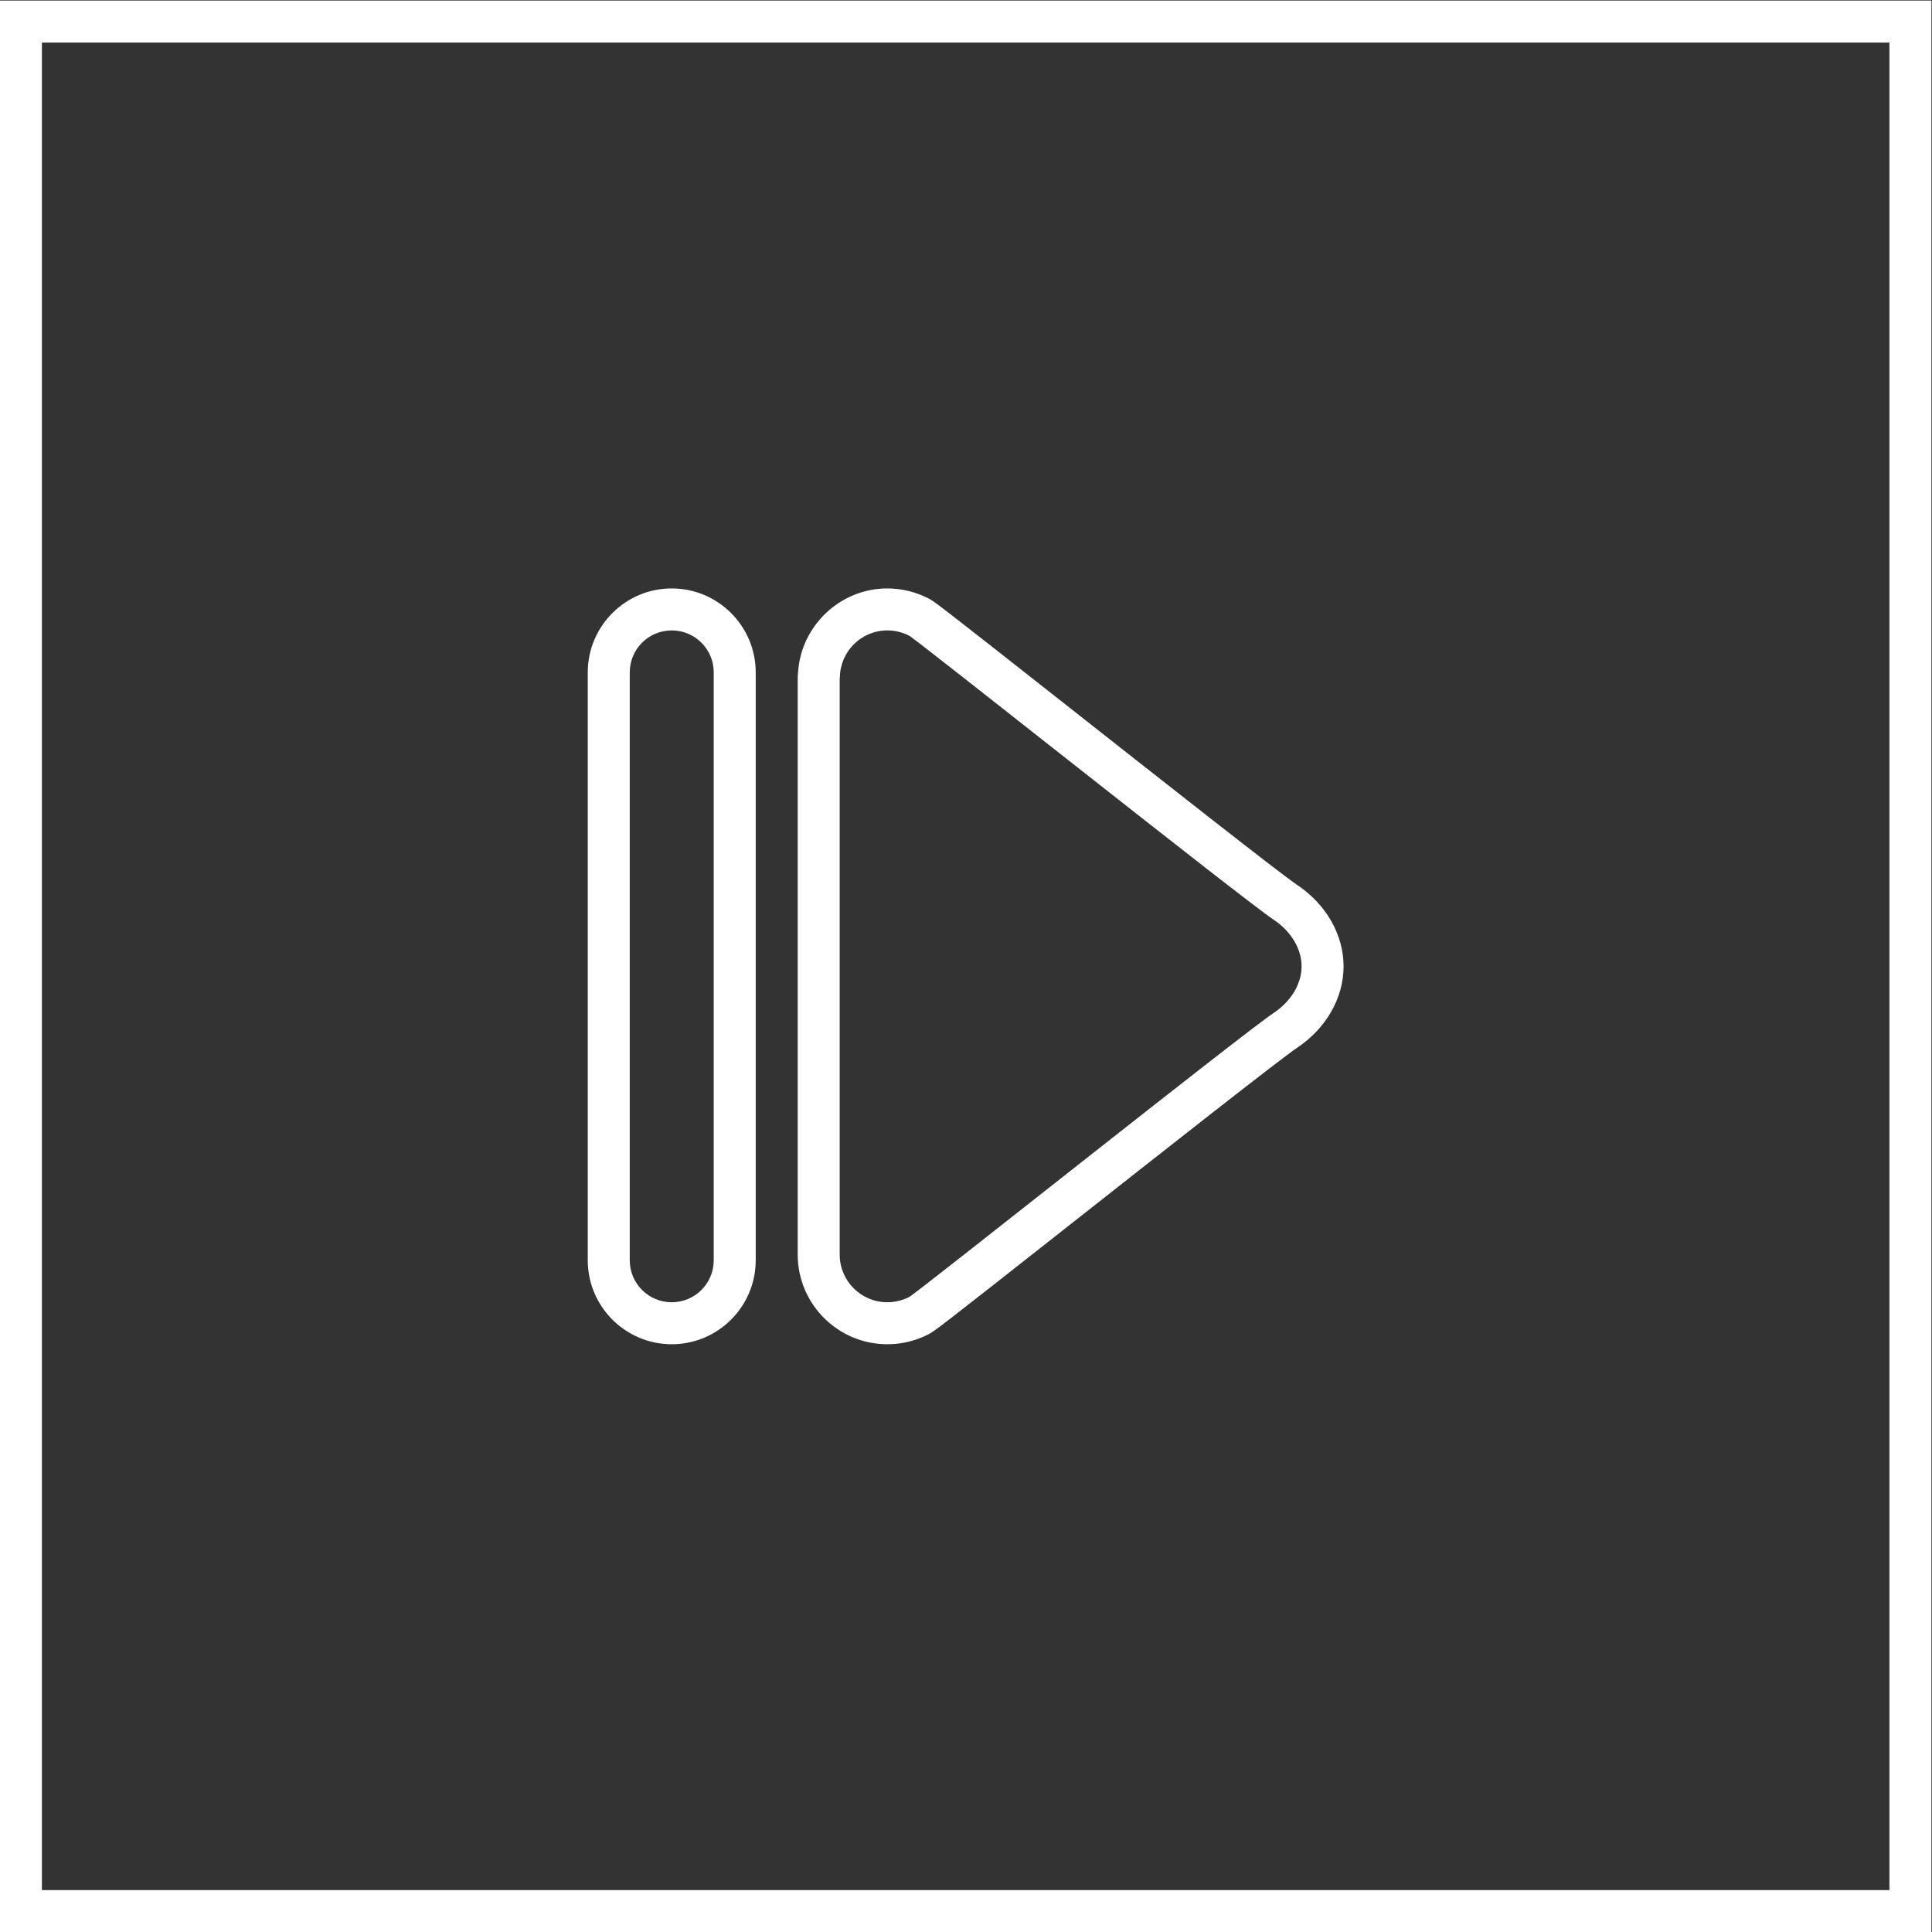<?xml version="1.0" encoding="UTF-8" standalone="no"?>
<svg
   xmlns:dc="http://purl.org/dc/elements/1.1/"
   xmlns:cc="http://creativecommons.org/ns#"
   xmlns:rdf="http://www.w3.org/1999/02/22-rdf-syntax-ns#"
   xmlns:svg="http://www.w3.org/2000/svg"
   xmlns="http://www.w3.org/2000/svg"
   viewBox="0 0 245.333 245.333"
   height="245.333"
   width="245.333"
   xml:space="preserve"
   id="svg2"
   version="1.1"><rect x="0" y="0" width="245.333" height="245.333" fill="#333333" stroke="none"/><defs
     id="defs6"><clipPath
       id="clipPath18"
       clipPathUnits="userSpaceOnUse"><path
         id="path16"
         d="M 0,256 H 256 V 0 H 0 Z" /></clipPath></defs><g
     transform="matrix(1.333,0,0,-1.333,-48,293.333)"
     id="g10"><g
       id="g12"><g
         clip-path="url(#clipPath18)"
         id="g14"><g
           transform="translate(100,164)"
           id="g20"><path
             id="path22"
             style="fill:#ffffff;fill-opacity:1;fill-rule:nonzero;stroke:none"
             d="m 0,0 c -4.411,0 -8,-3.589 -8,-8 v -56 c 0,-4.411 3.589,-8 8,-8 4.411,0 8,3.589 8,8 V -8 C 8,-3.589 4.411,0 0,0 M 20.54,0 C 16.036,0 12.296,-3.568 12.031,-8.031 12.01,-8.195 12,-8.361 12,-8.528 V -63.46 c 0,-4.709 3.831,-8.54 8.54,-8.54 1.364,0 2.676,0.316 3.9,0.94 0.584,0.3 0.672,0.345 13.655,10.573 8.398,6.617 19.901,15.678 21.473,16.725 2.776,1.851 4.432,4.752 4.432,7.762 0,3.013 -1.661,5.917 -4.443,7.77 -1.573,1.049 -13.087,10.118 -21.494,16.74 C 25.109,-1.288 25.022,-1.243 24.455,-0.95 23.24,-0.327 21.89,0 20.54,0 M 0,-4 c 2.212,0 4,-1.788 4,-4 v -56 c 0,-2.212 -1.788,-4 -4,-4 -2.212,0 -4,1.788 -4,4 v 56 c 0,2.212 1.788,4 4,4 m 20.54,0 c 0.748,0 1.456,-0.184 2.08,-0.504 0.736,-0.38 31.74,-25.068 34.72,-27.056 1.664,-1.108 2.66,-2.776 2.66,-4.44 0,-1.664 -0.992,-3.328 -2.648,-4.432 C 54.372,-42.416 23.364,-67.116 22.624,-67.496 21.996,-67.816 21.292,-68 20.54,-68 18.032,-68 16,-65.968 16,-63.46 v 54.932 c 0,0.02 0.012,0.036 0.016,0.056 0.036,2.476 2.04,4.472 4.524,4.472" /></g><path
           id="path24"
           style="fill:#ffffff;fill-opacity:1;fill-rule:nonzero;stroke:none"
           d="M 220,220 H 36 V 36 H 220 Z M 216,40 H 40 v 176 h 176 z" /></g></g></g></svg>